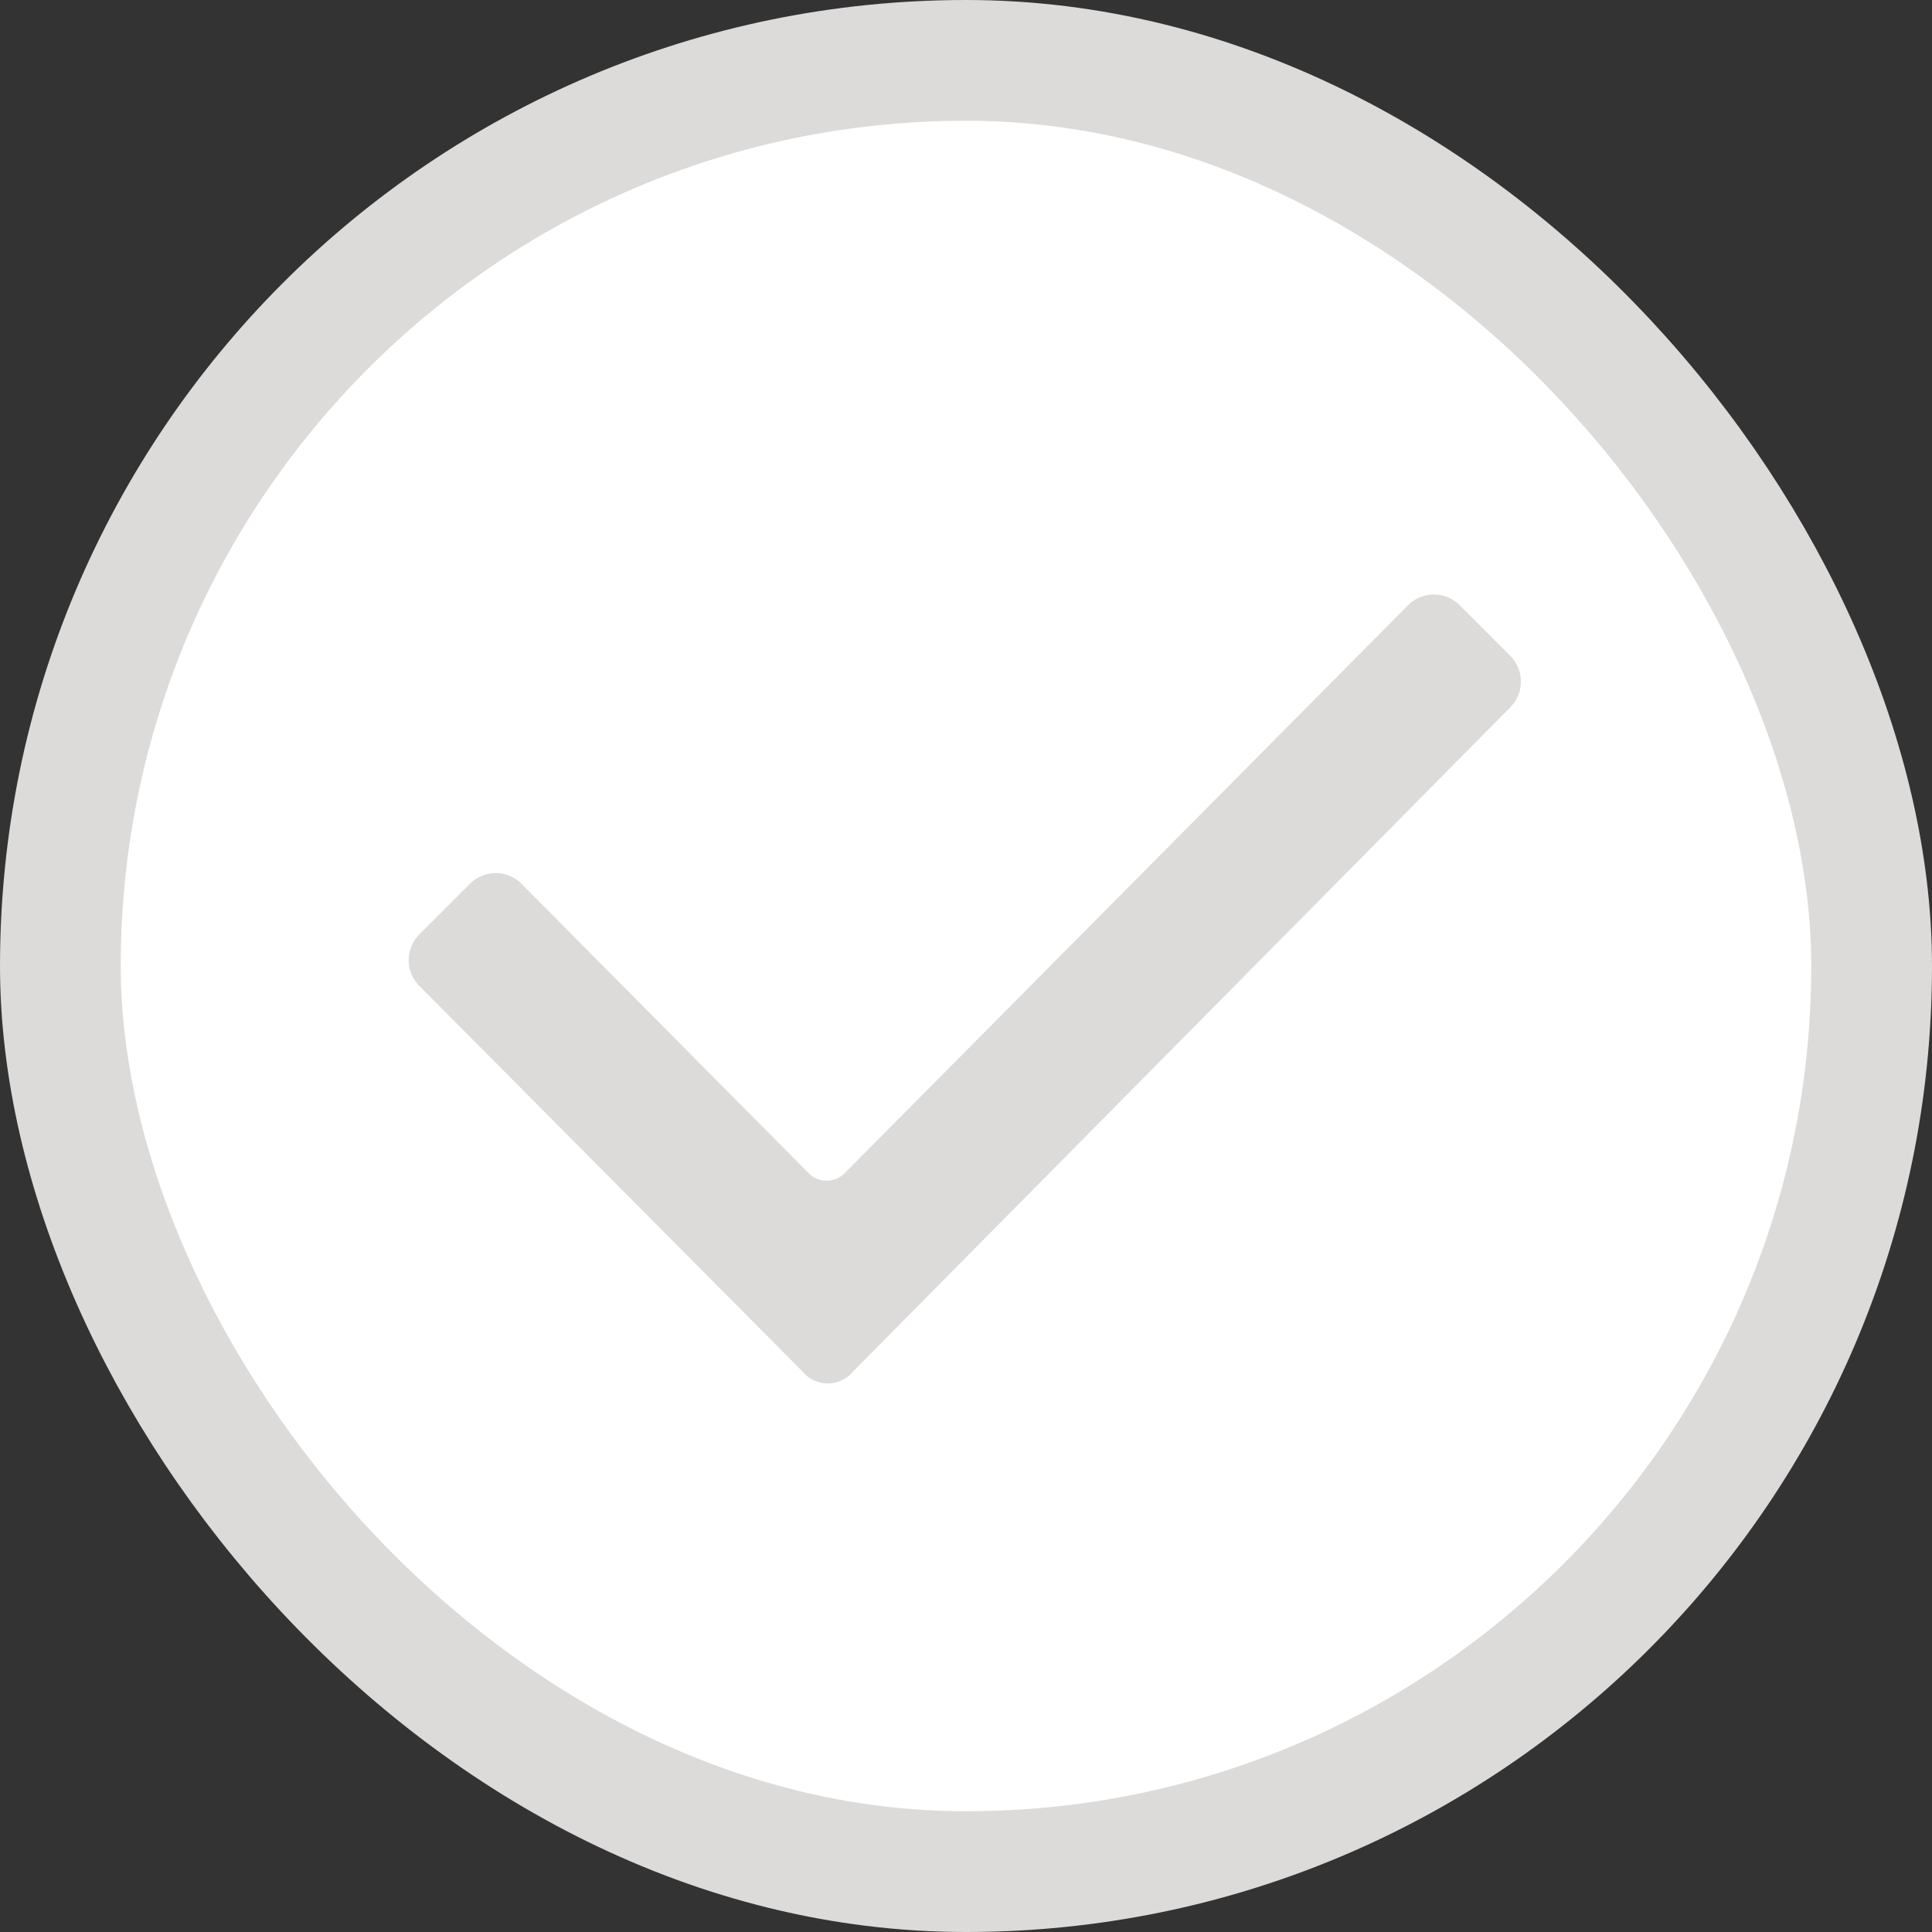 <svg width="16" height="16" viewBox="0 0 16 16" fill="none" xmlns="http://www.w3.org/2000/svg">
    <rect x="0" y="0" width="16" height="16" fill="#333333" stroke="none"/>
    <rect x=".5" y=".5" width="15" height="15" rx="7.5" fill="#fff"/>
    <path fill-rule="evenodd" clip-rule="evenodd" d="M6.644 11.356 3.471 8.163a.302.302 0 0 1 0-.423l.423-.423a.302.302 0 0 1 .423 0l2.385 2.404a.21.21 0 0 0 .288 0l4.673-4.711a.302.302 0 0 1 .423 0l.423.423a.302.302 0 0 1 0 .423l-5.442 5.5a.272.272 0 0 1-.423 0z" fill="#DDDBDA"/>
    <rect x=".5" y=".5" width="15" height="15" rx="7.5" stroke="#DDDBDA"/>
</svg>
